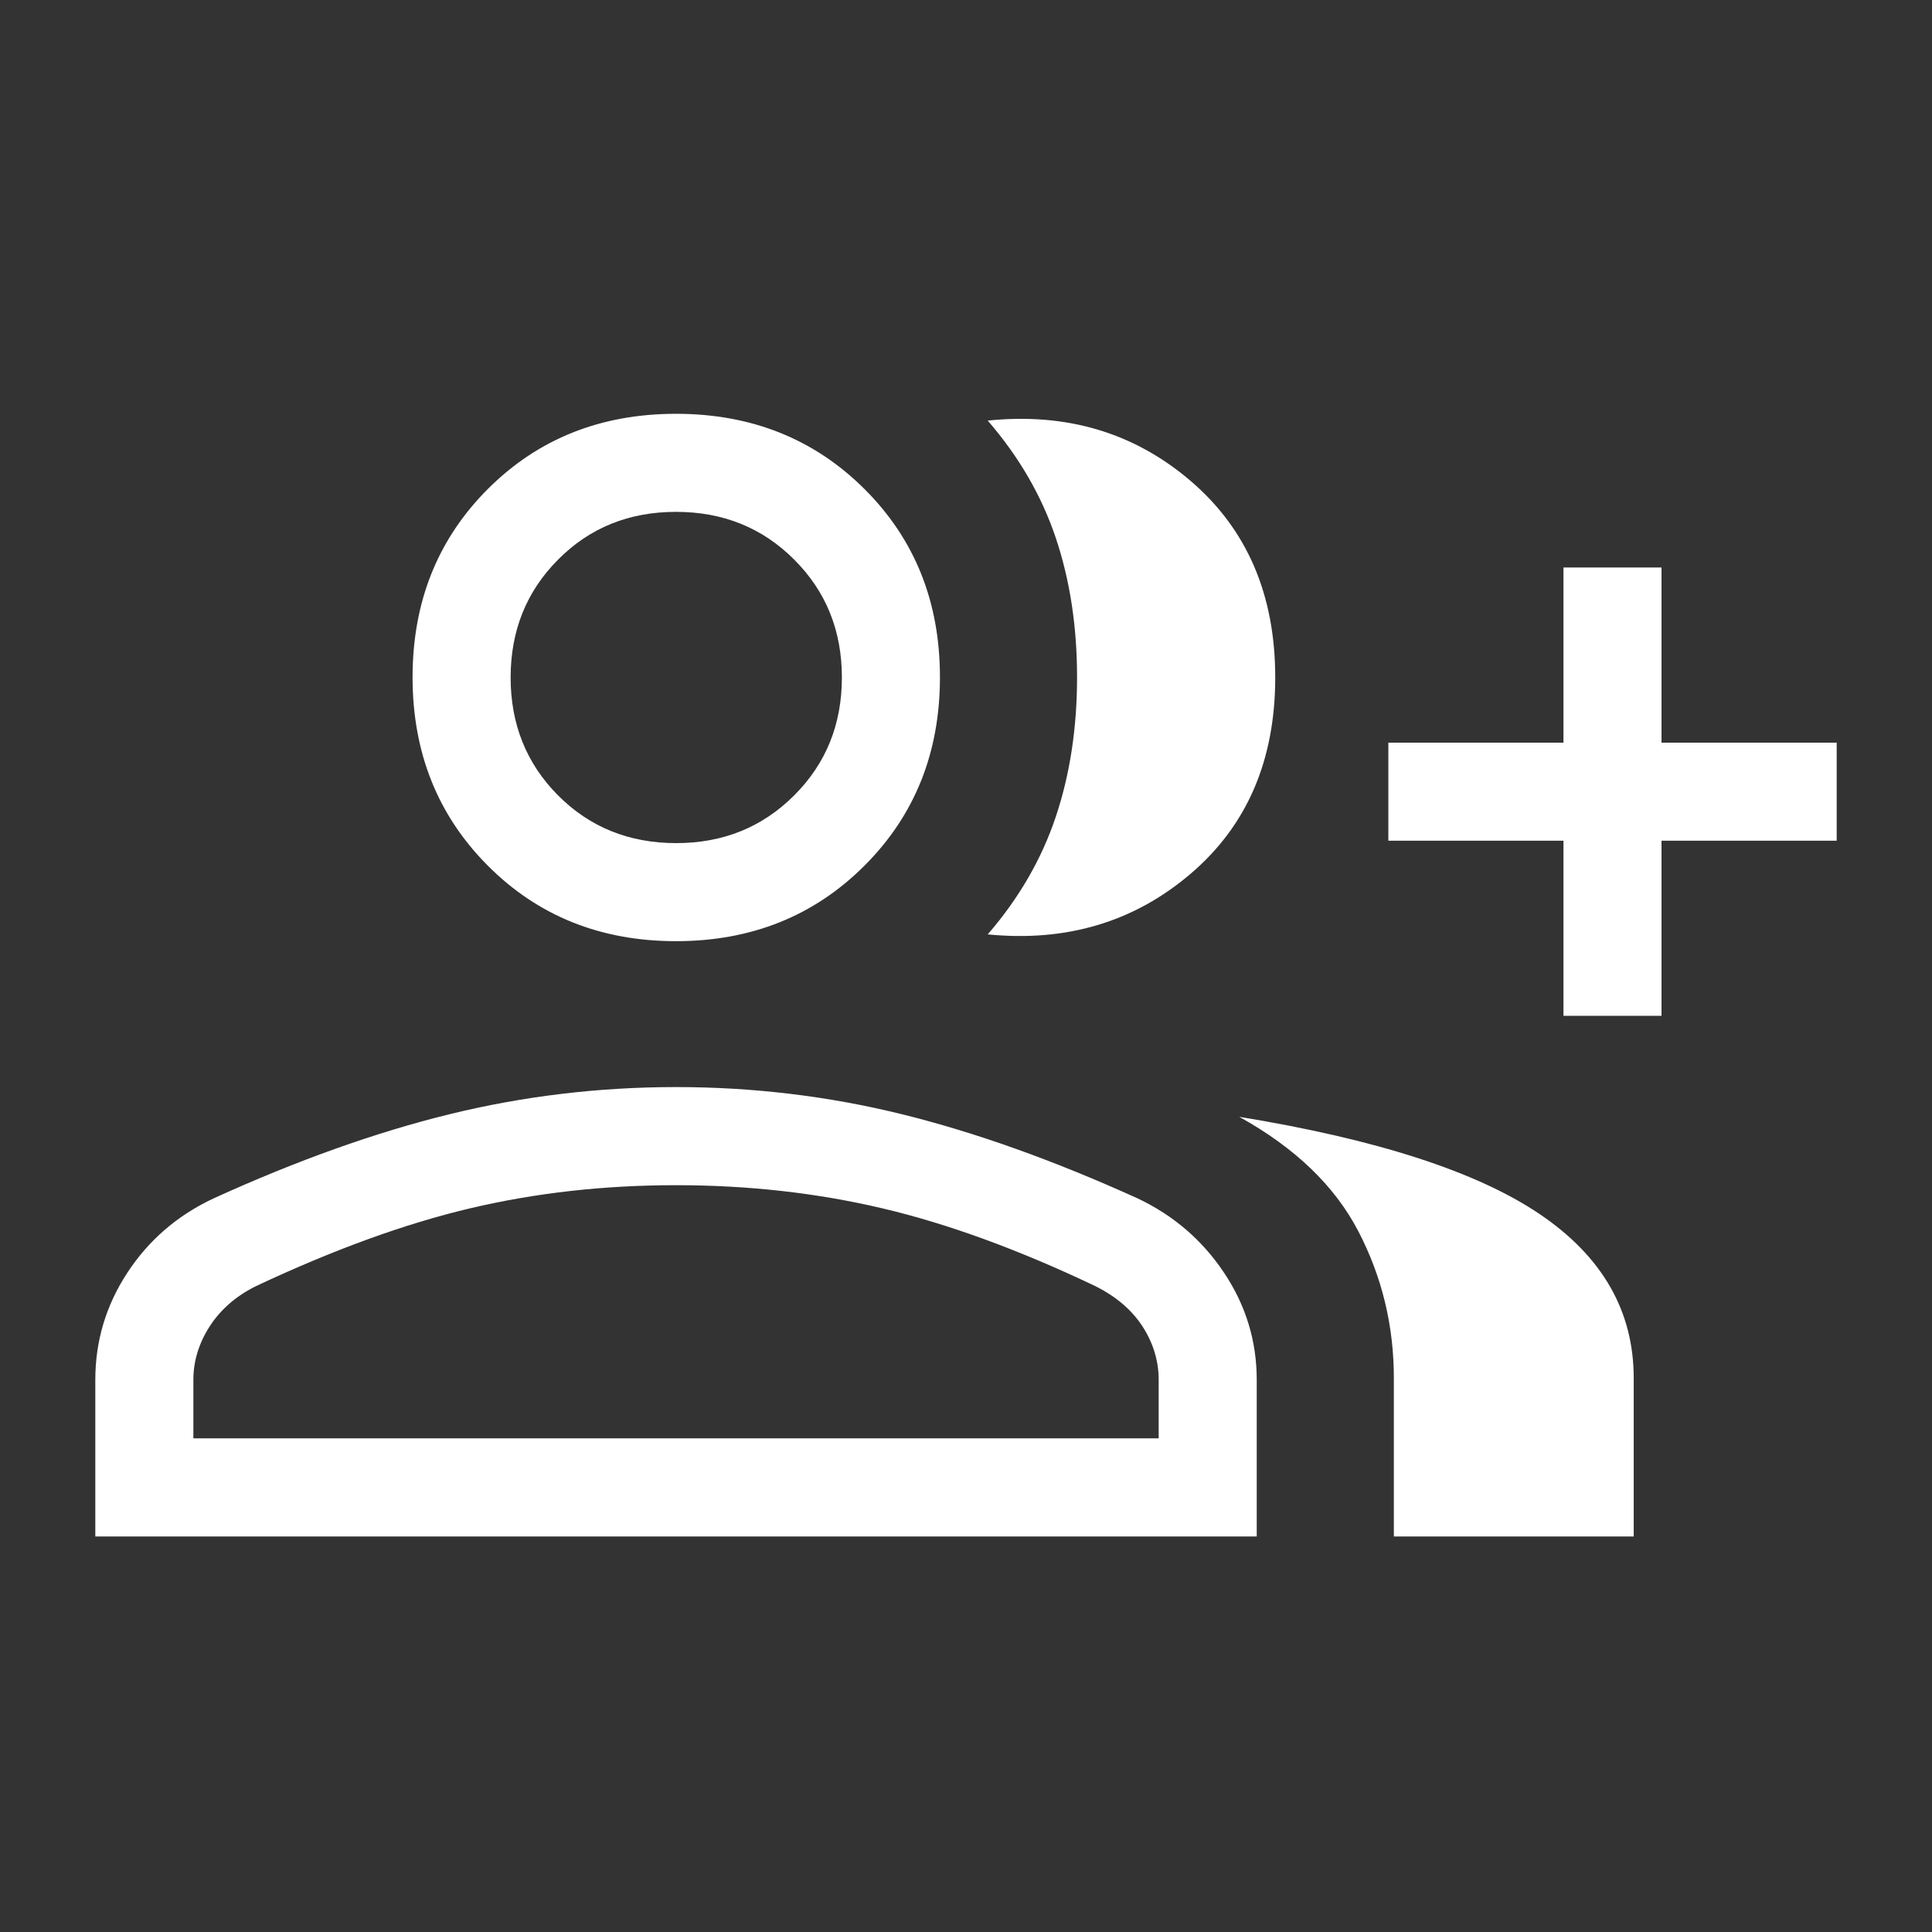 <svg width="33" height="33" viewBox="0 0 33 33" fill="none" xmlns="http://www.w3.org/2000/svg">
<rect x="0" y="0" width="33" height="33" fill="#333333" stroke="none"/>
<path d="M16.871 15.96C17.405 15.343 17.793 14.672 18.035 13.947C18.277 13.222 18.397 12.429 18.397 11.568C18.397 10.706 18.277 9.914 18.035 9.192C17.793 8.47 17.405 7.801 16.871 7.184C18.216 7.045 19.371 7.389 20.335 8.213C21.3 9.038 21.782 10.158 21.782 11.572C21.782 12.986 21.3 14.104 20.335 14.926C19.371 15.748 18.216 16.093 16.871 15.96ZM23.808 26.244V23.539C23.808 22.645 23.606 21.809 23.202 21.032C22.798 20.255 22.119 19.603 21.167 19.076C23.512 19.459 25.221 20.011 26.295 20.735C27.368 21.459 27.905 22.393 27.905 23.539V26.244H23.808ZM26.705 17.351V14.36H23.714V12.685H26.705V9.693H28.38V12.685H31.372V14.36H28.38V17.351H26.705ZM11.547 16.076C10.261 16.076 9.189 15.646 8.332 14.786C7.476 13.927 7.047 12.854 7.047 11.568C7.047 10.281 7.476 9.21 8.332 8.353C9.189 7.496 10.261 7.068 11.547 7.068C12.833 7.068 13.906 7.496 14.766 8.353C15.626 9.21 16.055 10.281 16.055 11.568C16.055 12.854 15.626 13.927 14.766 14.786C13.906 15.646 12.833 16.076 11.547 16.076ZM1.628 26.244V23.568C1.628 22.906 1.81 22.297 2.174 21.741C2.538 21.184 3.028 20.761 3.645 20.471C5.072 19.821 6.415 19.342 7.677 19.032C8.938 18.723 10.228 18.568 11.547 18.568C12.866 18.568 14.153 18.723 15.406 19.032C16.66 19.342 18.003 19.821 19.435 20.471C20.046 20.761 20.538 21.184 20.909 21.741C21.28 22.297 21.466 22.906 21.466 23.568V26.244H1.628ZM11.551 14.401C12.351 14.401 13.022 14.129 13.565 13.586C14.109 13.043 14.38 12.371 14.38 11.572C14.38 10.772 14.109 10.101 13.565 9.558C13.022 9.014 12.349 8.743 11.547 8.743C10.745 8.743 10.073 9.014 9.533 9.558C8.992 10.101 8.722 10.772 8.722 11.572C8.722 12.371 8.992 13.043 9.532 13.586C10.073 14.129 10.745 14.401 11.551 14.401ZM3.303 24.568H19.791V23.568C19.791 23.248 19.7 22.945 19.518 22.661C19.335 22.377 19.065 22.145 18.707 21.967C17.399 21.344 16.185 20.901 15.066 20.638C13.948 20.375 12.775 20.244 11.547 20.244C10.319 20.244 9.149 20.375 8.034 20.638C6.92 20.901 5.7 21.344 4.374 21.967C4.033 22.136 3.77 22.365 3.583 22.653C3.397 22.942 3.303 23.247 3.303 23.568L3.303 24.568Z" fill="white"/>
</svg>
